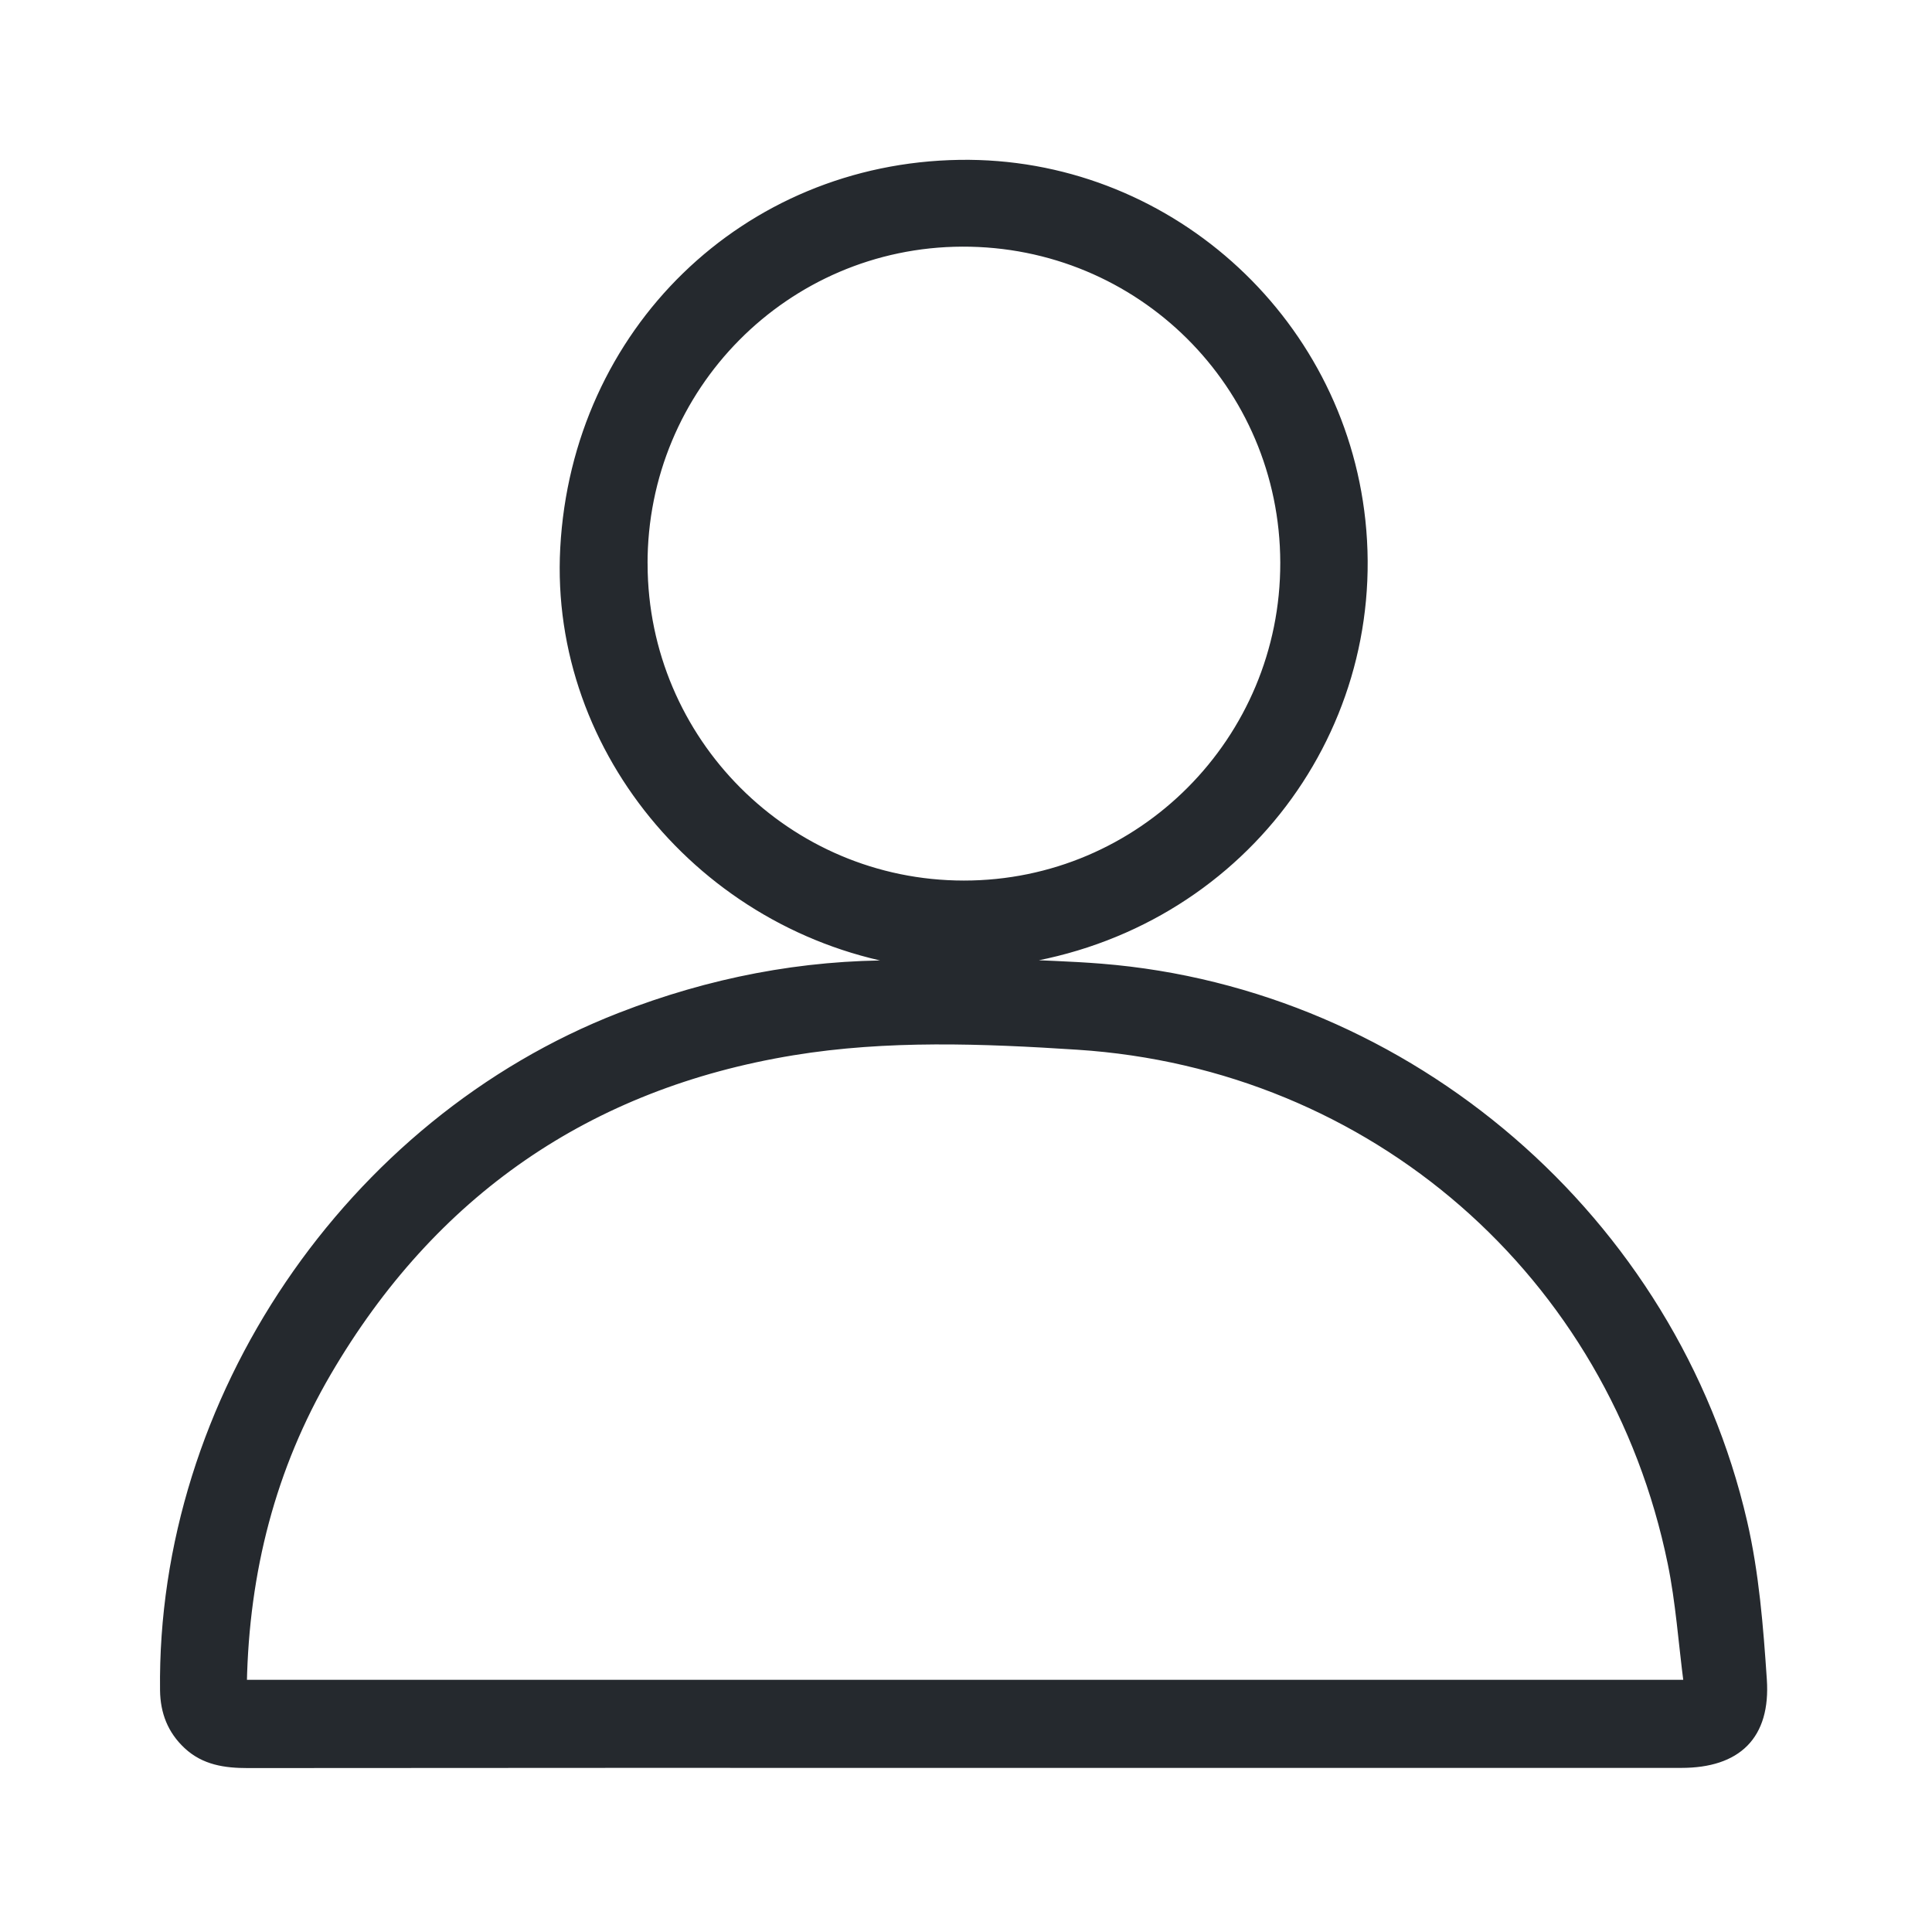 <?xml version="1.0" encoding="UTF-8"?>
<svg id="Calque_1" data-name="Calque 1" xmlns="http://www.w3.org/2000/svg" viewBox="0 0 550.73 550.73">
  <defs>
    <style>
      .cls-1 {
        fill: #25292e;
        stroke: #25292e;
        stroke-miterlimit: 10;
        stroke-width: 2px;
      }
    </style>
  </defs>
  <path class="cls-1" d="M261.93,274.76c-59.59-7.85-104.36-60.08-101.23-118.48,3.32-61.86,51.69-108.77,112.81-109.71,58.52-.91,108.52,43.58,114.71,101.87,6.52,61.34-36.9,117.85-101.75,125.85,10,.5,18.73.71,27.42,1.41,87.81,7.03,163.23,71.85,183.16,158.15,3.38,14.64,4.59,29.9,5.6,44.95,1.08,16.09-7.31,24.15-23.39,24.15-65.96.02-131.93,0-197.89,0-70.24,0-140.49-.03-210.73.05-6.46,0-12.45-.85-17.35-5.43-4.54-4.24-6.59-9.49-6.67-15.74-1.01-82.77,52.78-162.09,130.16-192.19,25.55-9.94,51.9-15.1,79.3-14.88,1.95.02,3.89,0,5.84,0ZM69.37,479.84h411.58c-1.53-11.76-2.29-23.16-4.57-34.26-16.88-82.37-85.01-141.9-169.26-147.35-27.01-1.75-54.3-2.8-81.12,1.6-58.34,9.58-102.71,40.35-132.57,91.42-15.86,27.13-23.42,56.74-24.06,88.58ZM183.6,160.85c.13,50.34,40.92,91.14,91.14,91.16,50.43.03,91.32-41.05,91.21-91.63-.1-50.61-41.02-91.25-91.68-91.07-50.26.18-90.81,41.11-90.68,91.53Z"/>
</svg>